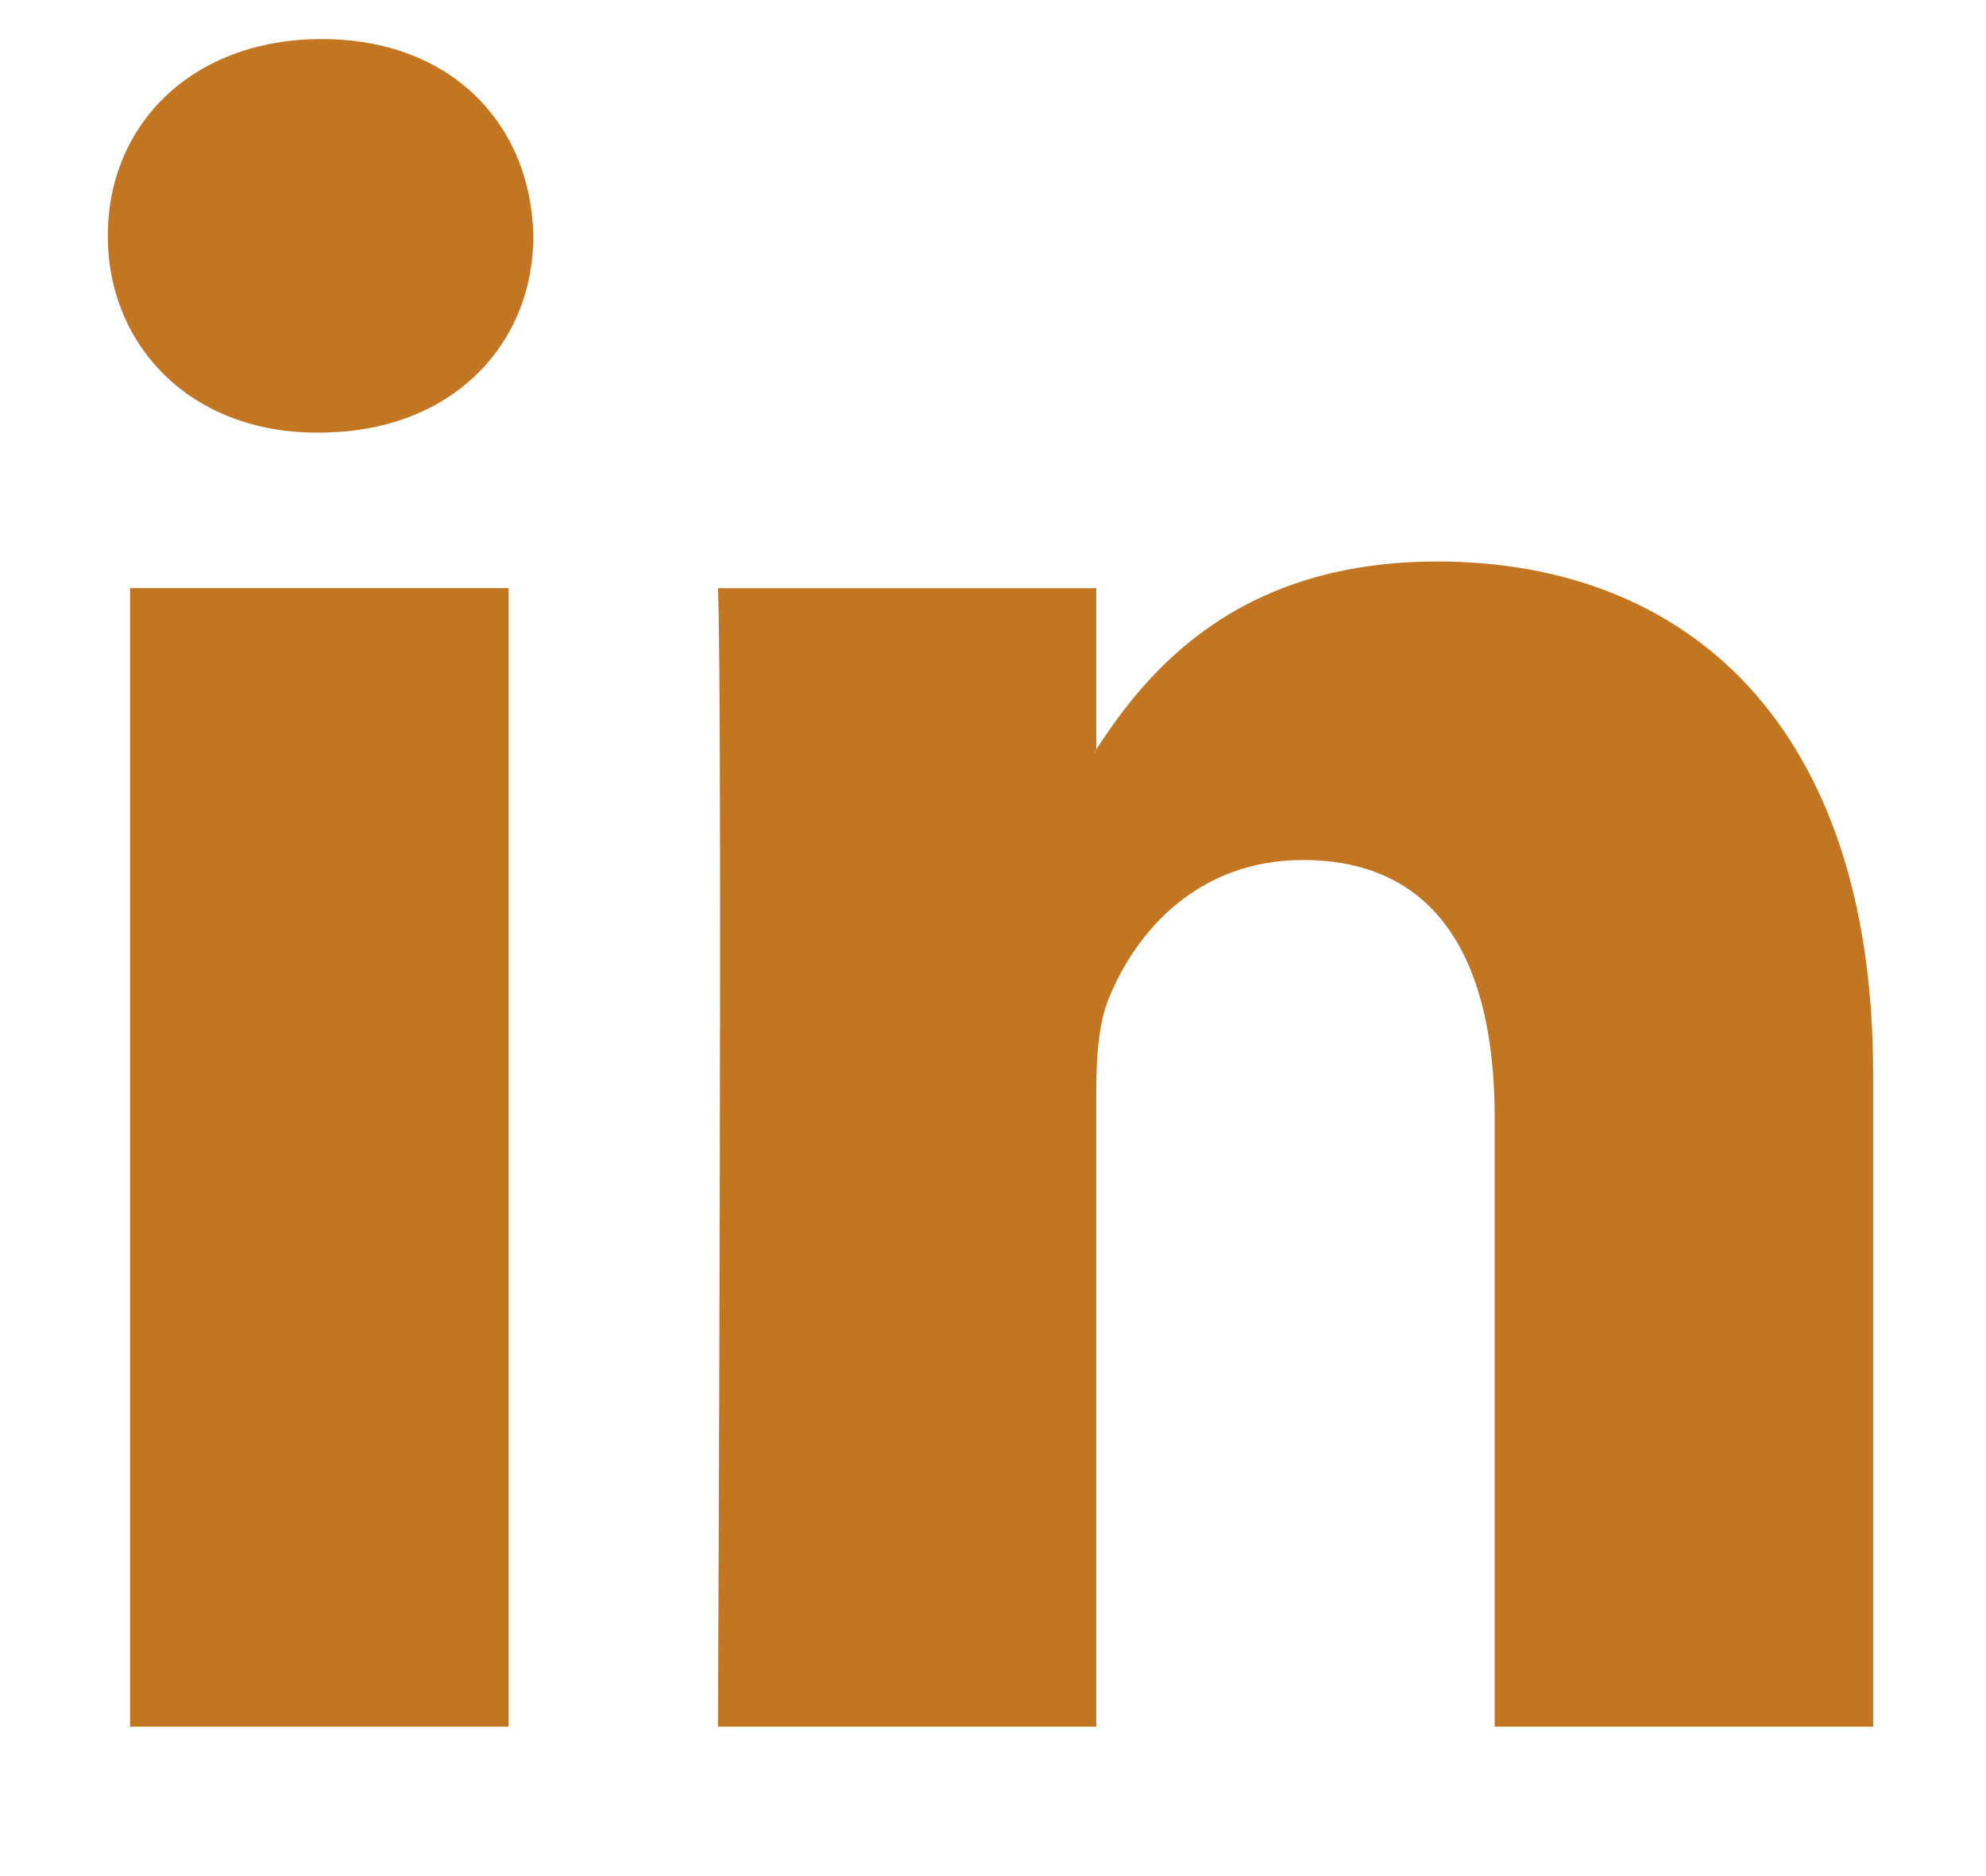 <?xml version="1.0" encoding="utf-8"?>
<!-- Generator: Adobe Illustrator 18.0.0, SVG Export Plug-In . SVG Version: 6.00 Build 0)  -->
<!DOCTYPE svg PUBLIC "-//W3C//DTD SVG 1.1//EN" "http://www.w3.org/Graphics/SVG/1.1/DTD/svg11.dtd">
<svg version="1.1" id="Layer_1" xmlns="http://www.w3.org/2000/svg" xmlns:xlink="http://www.w3.org/1999/xlink" x="0px" y="0px"
	 viewBox="0 0 18 17" enable-background="new 0 0 18 17" xml:space="preserve">
<g>
	<path fill="#C27622" d="M2.916,0.354c-1.172,0-1.939,0.771-1.939,1.783
		c0,0.99,0.744,1.783,1.894,1.783H2.894c1.196,0,1.94-0.793,1.94-1.783
		C4.813,1.125,4.09,0.354,2.916,0.354"/>
	<rect x="1.179" y="5.329" fill="#C27622" width="3.431" height="10.317"/>
	<path fill="#C27622" d="M13.027,5.088c-1.82,0-2.634,0.998-3.091,1.703v0.033H9.913
		c0.008-0.01,0.017-0.021,0.023-0.033V5.33H6.507c0.044,0.967,0,10.316,0,10.316h3.429
		V9.885c0-0.311,0.022-0.615,0.113-0.836c0.248-0.615,0.813-1.256,1.76-1.256
		c1.242,0,1.738,0.947,1.738,2.334v5.519h3.43V9.73
		C16.977,6.561,15.283,5.088,13.027,5.088"/>
	<path fill="#C27622" d="M9.936,6.824v-0.033c-0.006,0.012-0.015,0.023-0.023,0.033H9.936z"/>
</g>
</svg>
